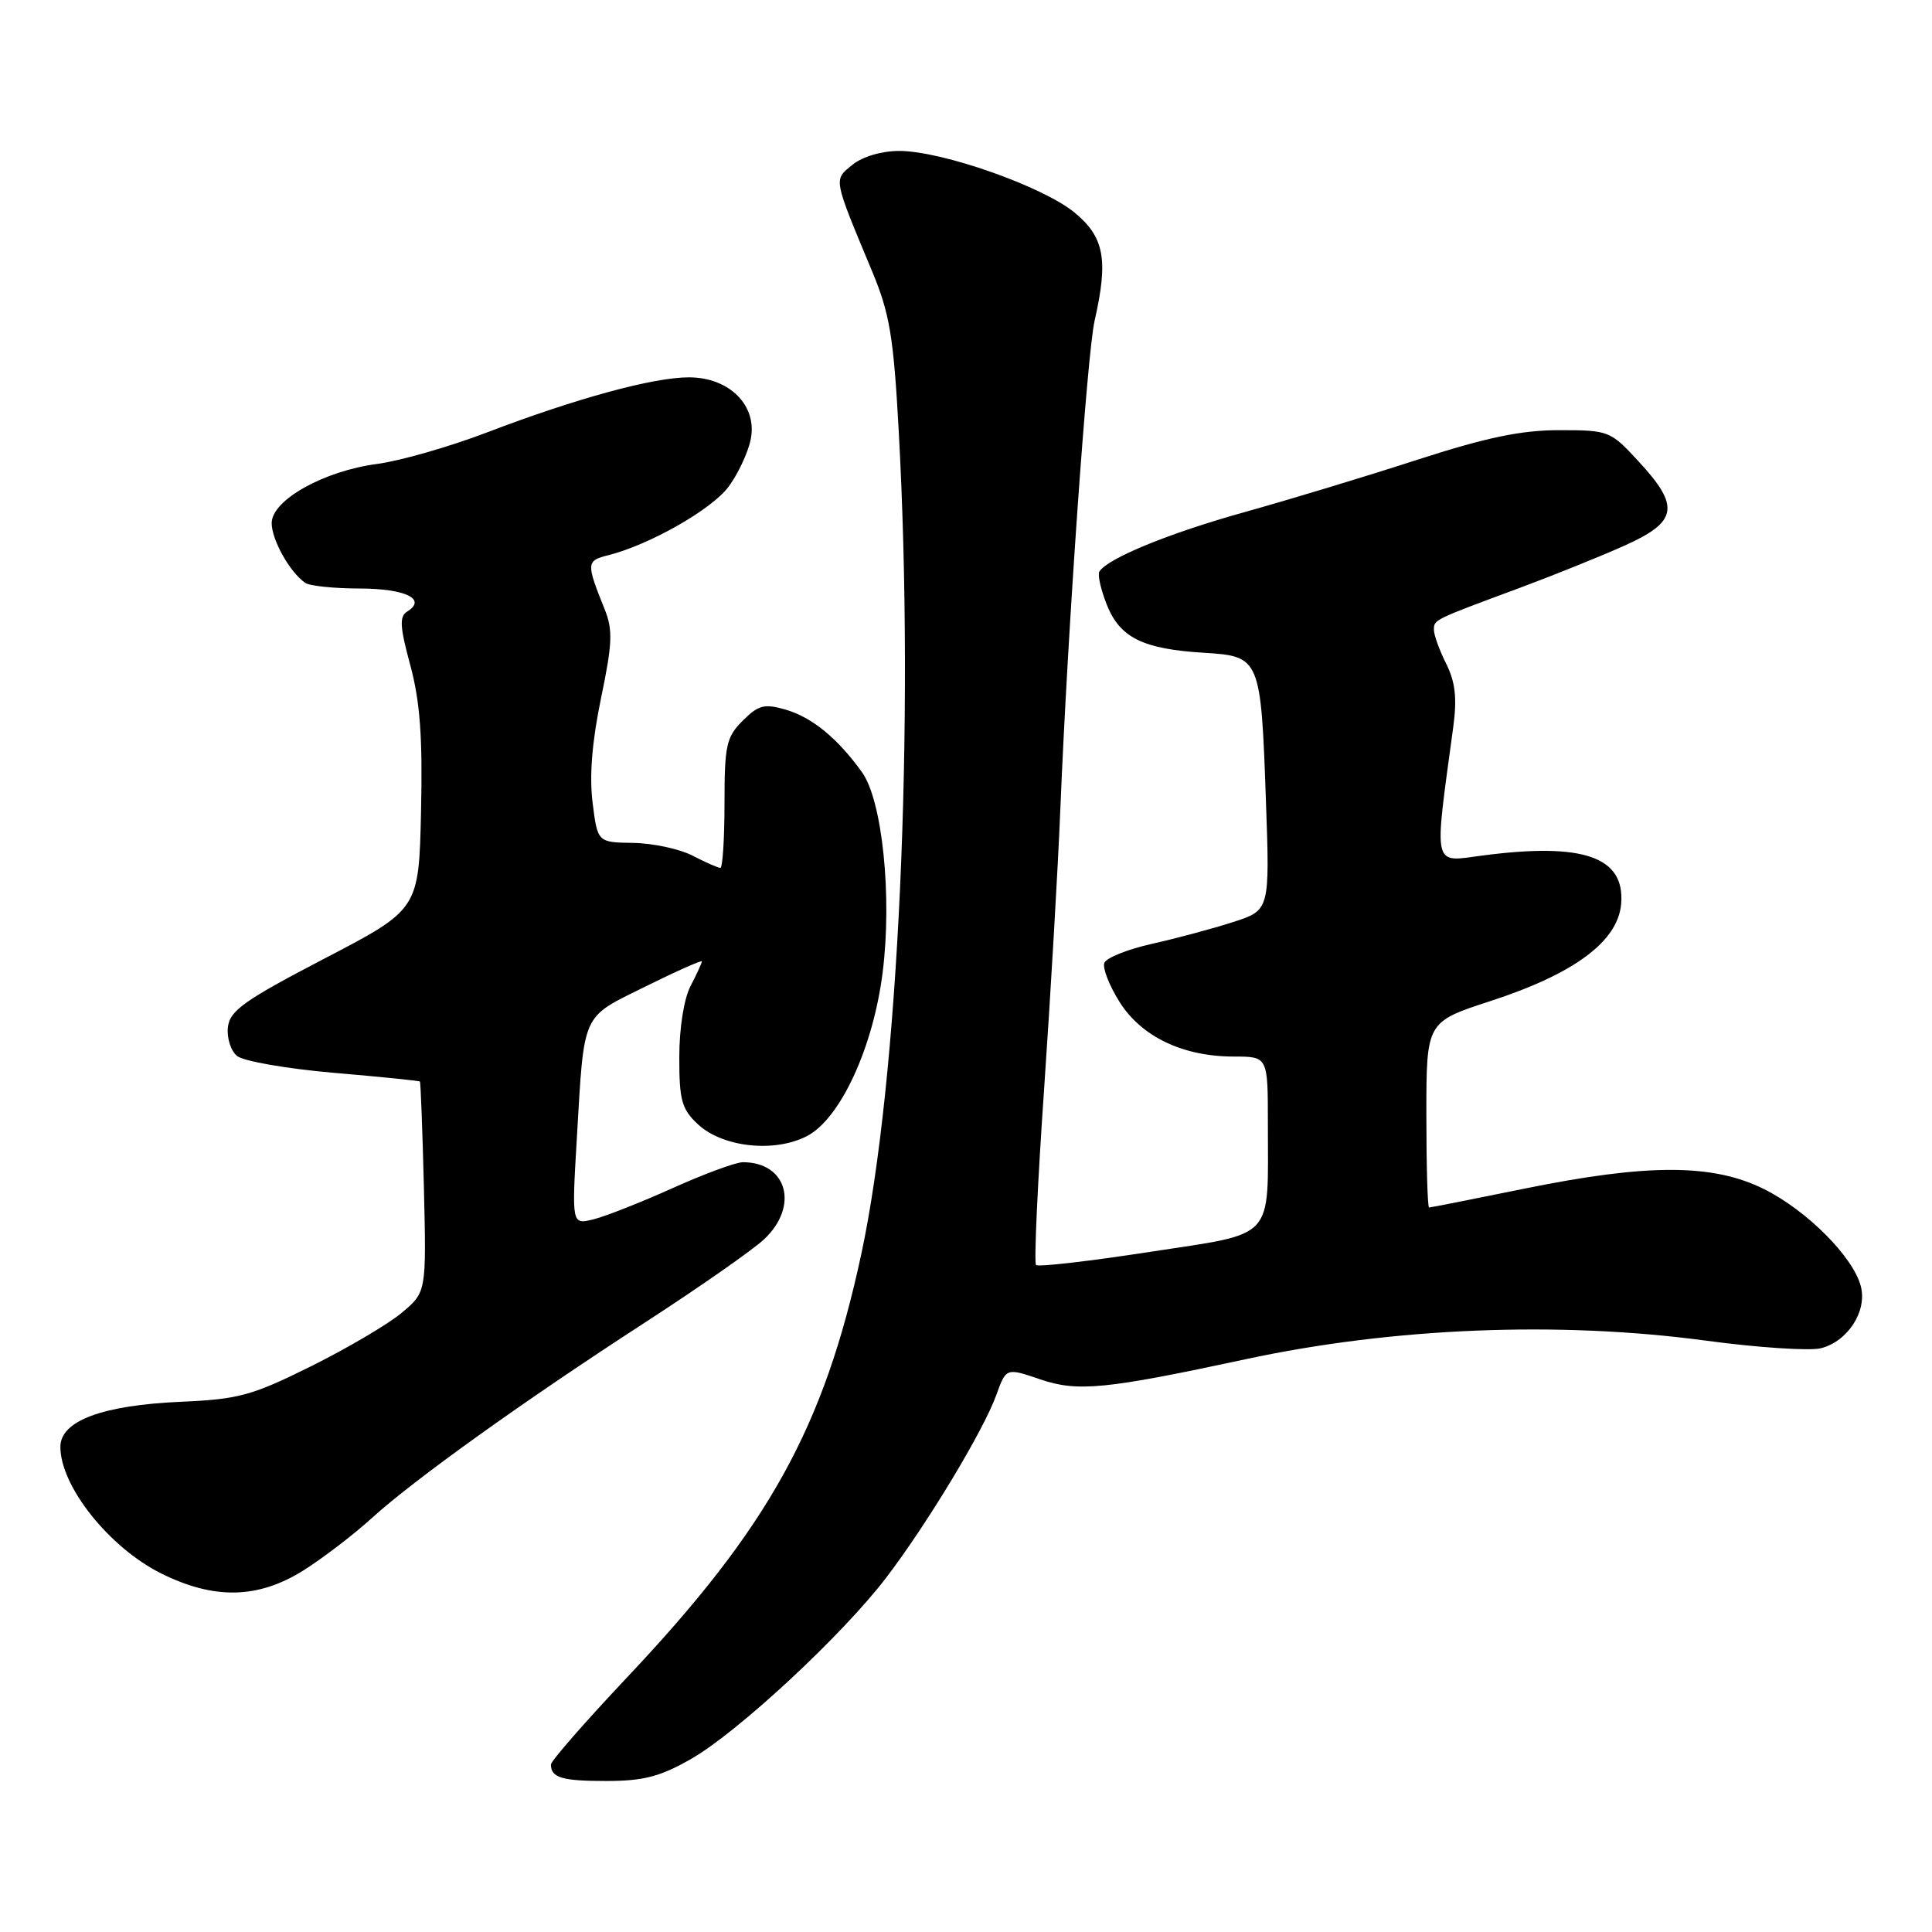<?xml version="1.0" encoding="UTF-8" standalone="no"?>
<!DOCTYPE svg PUBLIC "-//W3C//DTD SVG 1.1//EN" "http://www.w3.org/Graphics/SVG/1.1/DTD/svg11.dtd" >
<svg xmlns="http://www.w3.org/2000/svg" xmlns:xlink="http://www.w3.org/1999/xlink" version="1.1" viewBox="0 0 256 256">
 <g >
 <path fill="currentColor"
d=" M 91.59 233.06 C 97.80 229.50 111.61 216.67 117.41 209.07 C 122.84 201.96 130.32 189.56 132.01 184.86 C 133.32 181.23 133.32 181.23 137.83 182.77 C 142.78 184.46 146.46 184.10 165.07 180.10 C 184.57 175.91 206.57 175.02 226.03 177.64 C 232.92 178.57 239.78 179.02 241.27 178.65 C 244.82 177.76 247.41 173.78 246.58 170.48 C 245.61 166.60 239.45 160.40 233.74 157.56 C 226.97 154.19 218.35 154.17 202.00 157.50 C 195.25 158.88 189.56 160.00 189.36 160.00 C 189.16 160.00 189.00 154.47 189.00 147.71 C 189.00 135.41 189.00 135.41 197.51 132.64 C 208.63 129.02 214.39 124.73 214.81 119.77 C 215.33 113.53 209.82 111.61 196.44 113.36 C 189.75 114.24 189.99 115.32 192.56 96.36 C 193.08 92.51 192.84 90.39 191.63 87.95 C 190.73 86.16 190.00 84.14 190.00 83.45 C 190.00 82.10 189.88 82.16 201.50 77.85 C 205.90 76.21 212.09 73.72 215.25 72.30 C 222.31 69.14 222.65 67.12 217.15 61.17 C 213.38 57.08 213.19 57.00 206.61 57.00 C 201.54 57.00 196.96 57.96 187.71 60.95 C 180.99 63.13 170.72 66.24 164.87 67.87 C 154.89 70.65 146.73 74.00 145.67 75.74 C 145.42 76.16 145.87 78.15 146.67 80.16 C 148.42 84.52 151.46 86.01 159.59 86.50 C 166.98 86.96 167.08 87.19 167.74 106.06 C 168.26 120.61 168.26 120.61 163.38 122.18 C 160.70 123.05 155.87 124.34 152.65 125.06 C 149.43 125.78 146.59 126.91 146.33 127.59 C 146.07 128.26 146.98 130.59 148.35 132.77 C 151.27 137.39 156.75 140.00 163.52 140.00 C 168.00 140.00 168.00 140.00 168.00 148.87 C 168.00 164.55 169.15 163.30 152.31 165.89 C 144.32 167.12 137.56 167.90 137.28 167.62 C 137.00 167.34 137.48 156.84 138.35 144.30 C 139.21 131.76 140.19 114.97 140.51 107.00 C 141.46 83.77 144.05 46.85 145.04 42.50 C 146.88 34.41 146.33 31.42 142.39 28.17 C 138.18 24.70 124.81 20.00 119.15 20.00 C 116.83 20.00 114.29 20.75 112.96 21.83 C 110.43 23.88 110.35 23.45 115.58 36.00 C 117.89 41.55 118.40 44.62 119.08 57.00 C 121.23 95.98 119.08 143.11 114.12 166.20 C 109.19 189.13 101.88 202.35 83.12 222.23 C 77.56 228.13 73.00 233.34 73.00 233.81 C 73.00 235.56 74.49 236.00 80.42 235.99 C 85.30 235.98 87.50 235.40 91.59 233.06 Z  M 40.30 208.03 C 42.88 206.39 46.90 203.31 49.25 201.17 C 54.89 196.04 69.41 185.64 85.46 175.24 C 92.63 170.59 99.74 165.63 101.25 164.21 C 105.91 159.83 104.31 154.00 98.44 154.00 C 97.51 154.00 93.32 155.54 89.13 157.43 C 84.93 159.32 80.21 161.18 78.63 161.57 C 75.76 162.28 75.76 162.28 76.43 150.89 C 77.43 133.93 76.97 134.95 85.54 130.71 C 89.64 128.68 93.00 127.19 93.00 127.39 C 93.00 127.60 92.33 129.06 91.51 130.64 C 90.63 132.32 90.01 136.20 90.01 140.08 C 90.00 145.76 90.33 146.96 92.44 148.94 C 95.71 152.02 102.59 152.78 106.92 150.54 C 111.33 148.26 115.69 138.85 116.95 128.89 C 118.23 118.84 116.92 106.10 114.23 102.34 C 111.00 97.83 107.58 95.03 104.07 94.02 C 101.27 93.22 100.49 93.42 98.41 95.50 C 96.24 97.67 96.00 98.76 96.00 106.45 C 96.00 111.15 95.75 115.00 95.45 115.00 C 95.15 115.00 93.49 114.27 91.77 113.38 C 90.05 112.49 86.51 111.73 83.91 111.69 C 79.18 111.62 79.18 111.62 78.52 106.34 C 78.08 102.80 78.45 98.24 79.64 92.51 C 81.15 85.26 81.22 83.46 80.12 80.73 C 77.65 74.58 77.67 74.30 80.63 73.56 C 86.04 72.20 94.26 67.53 96.51 64.53 C 97.76 62.86 99.09 60.05 99.46 58.28 C 100.42 53.78 96.68 50.00 91.28 50.00 C 86.55 50.00 76.33 52.79 64.50 57.31 C 59.55 59.20 53.02 61.07 50.00 61.47 C 42.90 62.40 36.00 66.27 36.00 69.32 C 36.00 71.53 38.40 75.82 40.44 77.23 C 41.02 77.64 44.29 77.98 47.69 77.98 C 53.73 78.00 56.60 79.39 53.96 81.03 C 52.90 81.68 52.98 83.04 54.37 88.16 C 55.66 92.96 56.01 97.65 55.79 107.50 C 55.50 120.50 55.50 120.50 43.00 127.01 C 32.37 132.55 30.45 133.91 30.20 136.10 C 30.03 137.51 30.58 139.24 31.41 139.92 C 32.24 140.61 37.99 141.61 44.18 142.15 C 50.38 142.68 55.53 143.20 55.64 143.31 C 55.74 143.41 55.98 149.74 56.17 157.36 C 56.50 171.22 56.50 171.22 53.21 173.97 C 51.40 175.48 46.00 178.66 41.21 181.04 C 33.39 184.92 31.63 185.41 24.00 185.74 C 13.54 186.20 8.00 188.27 8.00 191.72 C 8.00 196.93 14.47 205.06 21.36 208.49 C 28.41 212.00 34.25 211.86 40.30 208.03 Z "/>
</g>
</svg>